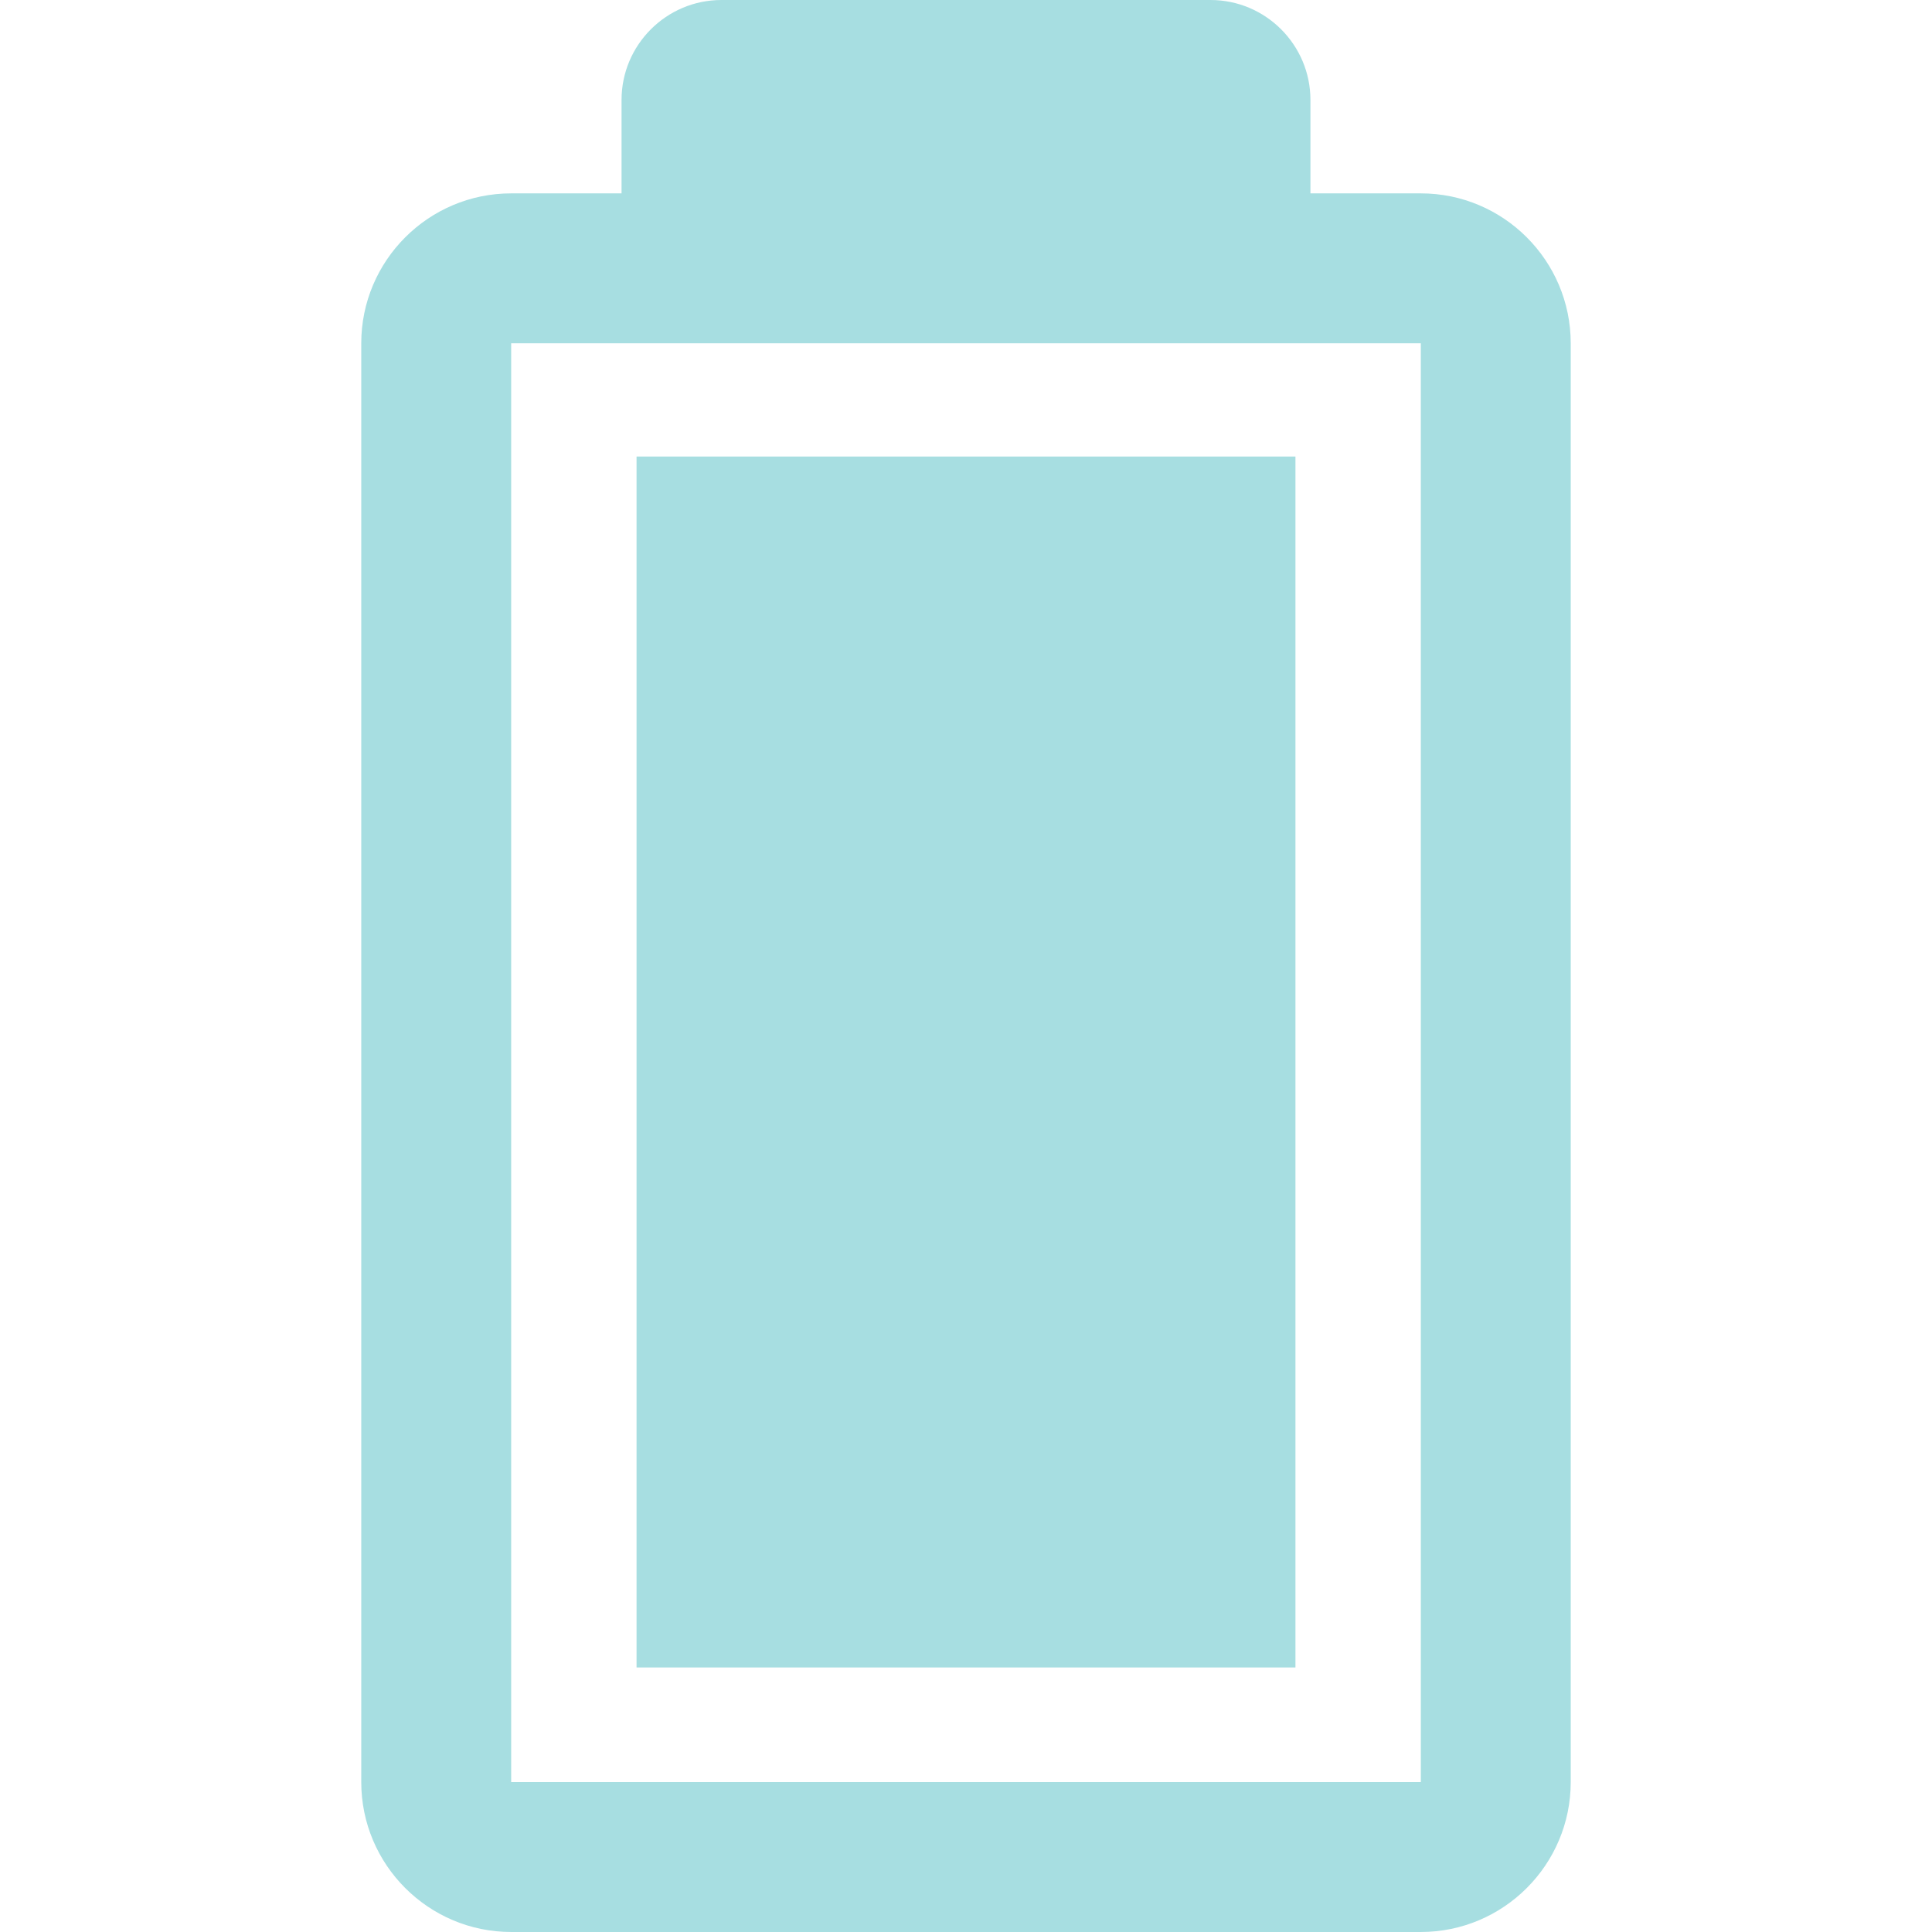 <svg width="386.604" height="386.604" xmlns="http://www.w3.org/2000/svg" xml:space="preserve" version="1.1">

 <g>
  <title>Layer 1</title>
  <g id="svg_1">
   <path fill="#A7DEE1" id="svg_2" d="m284.313,38.695l-22.087,0l0,-18.695c0,-11.028 -8.972,-20 -20,-20l-97.85,0c-11.028,0 -20,8.972 -20,20l0,18.695l-22.086,0c-16.542,0 -30,13.458 -30,30l0,287.908c0,16.542 13.458,30 30,30l182.023,0c16.542,0 30,-13.458 30,-30l0,-287.908c0,-16.542 -13.458,-30 -30,-30zm-182.023,317.909l0,-287.909l182.023,0l0.003,287.908l-182.026,0l0,0.001z"/>
   <rect fill="#A7DEE1" id="svg_3" height="242.313" width="131.85" y="91.355" x="127.377"/>
  </g>
  <g id="svg_4"/>
  <g id="svg_5"/>
  <g id="svg_6"/>
  <g id="svg_7"/>
  <g id="svg_8"/>
  <g id="svg_9"/>
  <g id="svg_10"/>
  <g id="svg_11"/>
  <g id="svg_12"/>
  <g id="svg_13"/>
  <g id="svg_14"/>
  <g id="svg_15"/>
  <g id="svg_16"/>
  <g id="svg_17"/>
  <g id="svg_18"/>
 </g>
</svg>